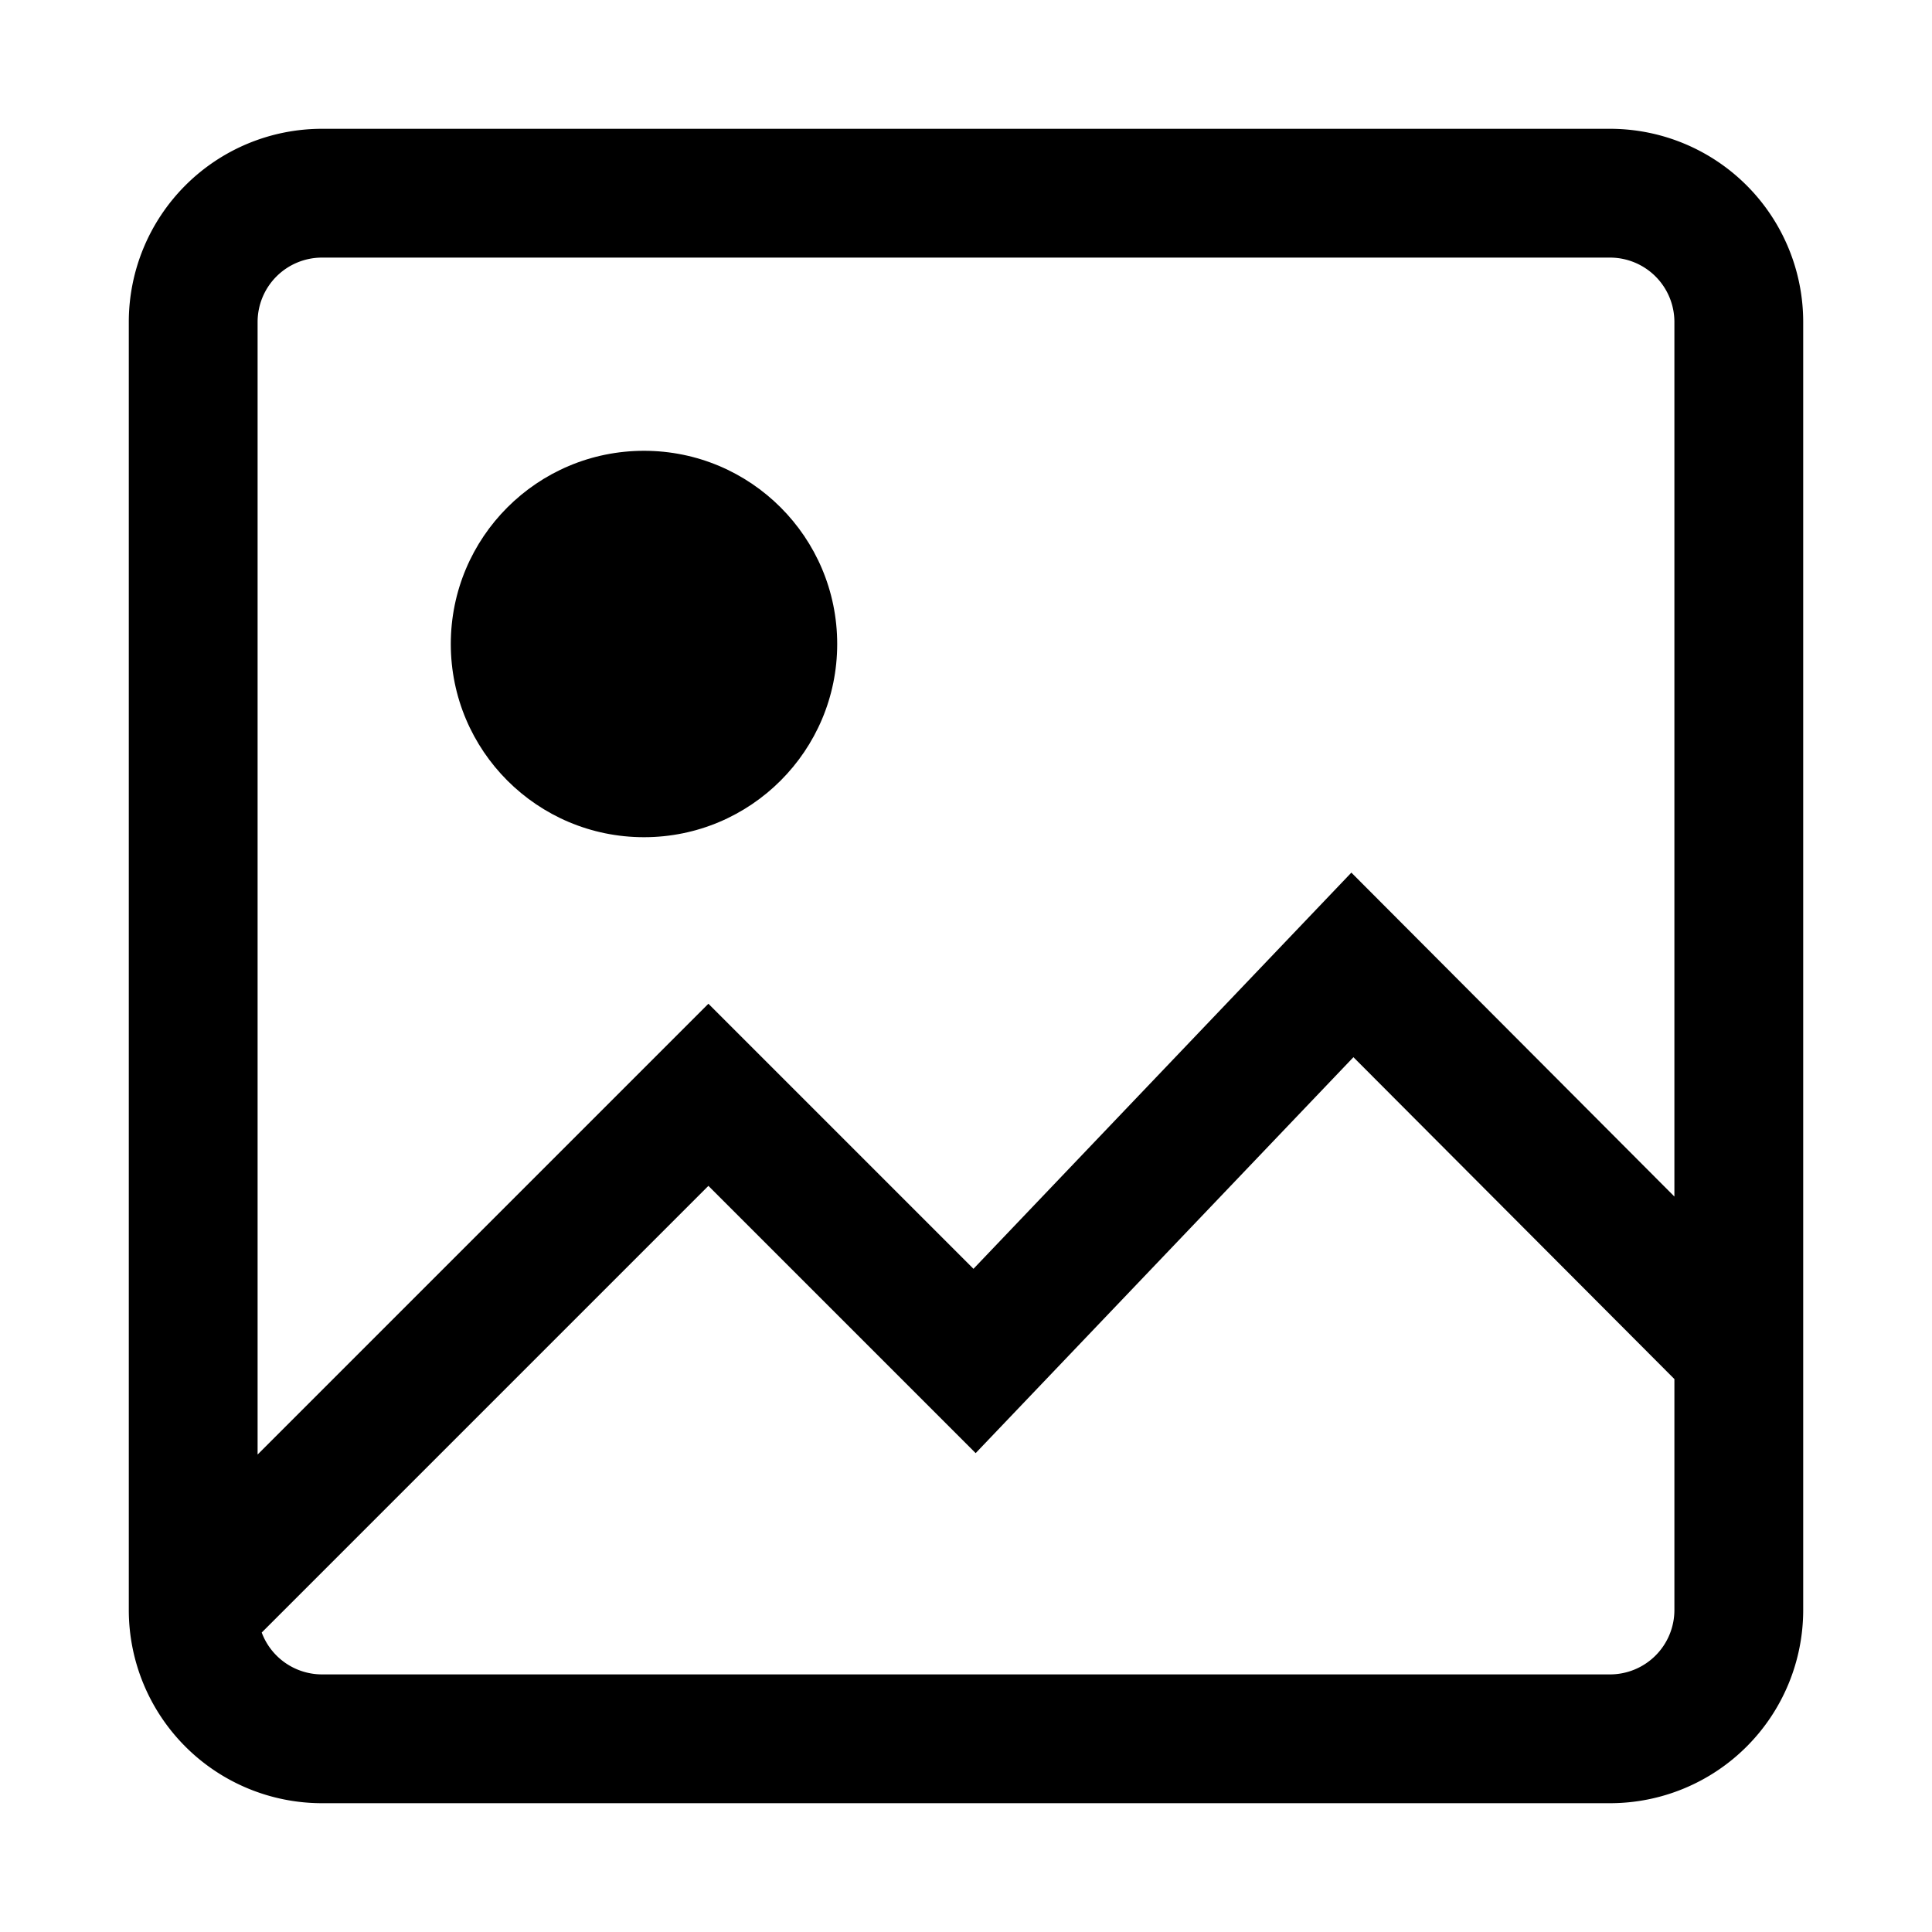 <svg xmlns="http://www.w3.org/2000/svg" fill="currentColor" viewBox="0 0 15 15"><path d="M14 2.5v10a1.5 1.5 0 0 1-1.5 1.5h-10A1.5 1.5 0 0 1 1 12.5v-10A1.5 1.5 0 0 1 2.5 1h10A1.5 1.5 0 0 1 14 2.5m-1 6.79V2.5a.5.5 0 0 0-.5-.5h-10a.5.5 0 0 0-.5.5v8.793l3.5-3.5 2.058 2.058 2.934-3.076zM2.032 12.675A.5.5 0 0 0 2.5 13h10a.5.5 0 0 0 .5-.5v-1.793l-2.492-2.499-2.933 3.074L5.5 9.207z"/><circle cx="5" cy="5" r="1.5"/></svg>